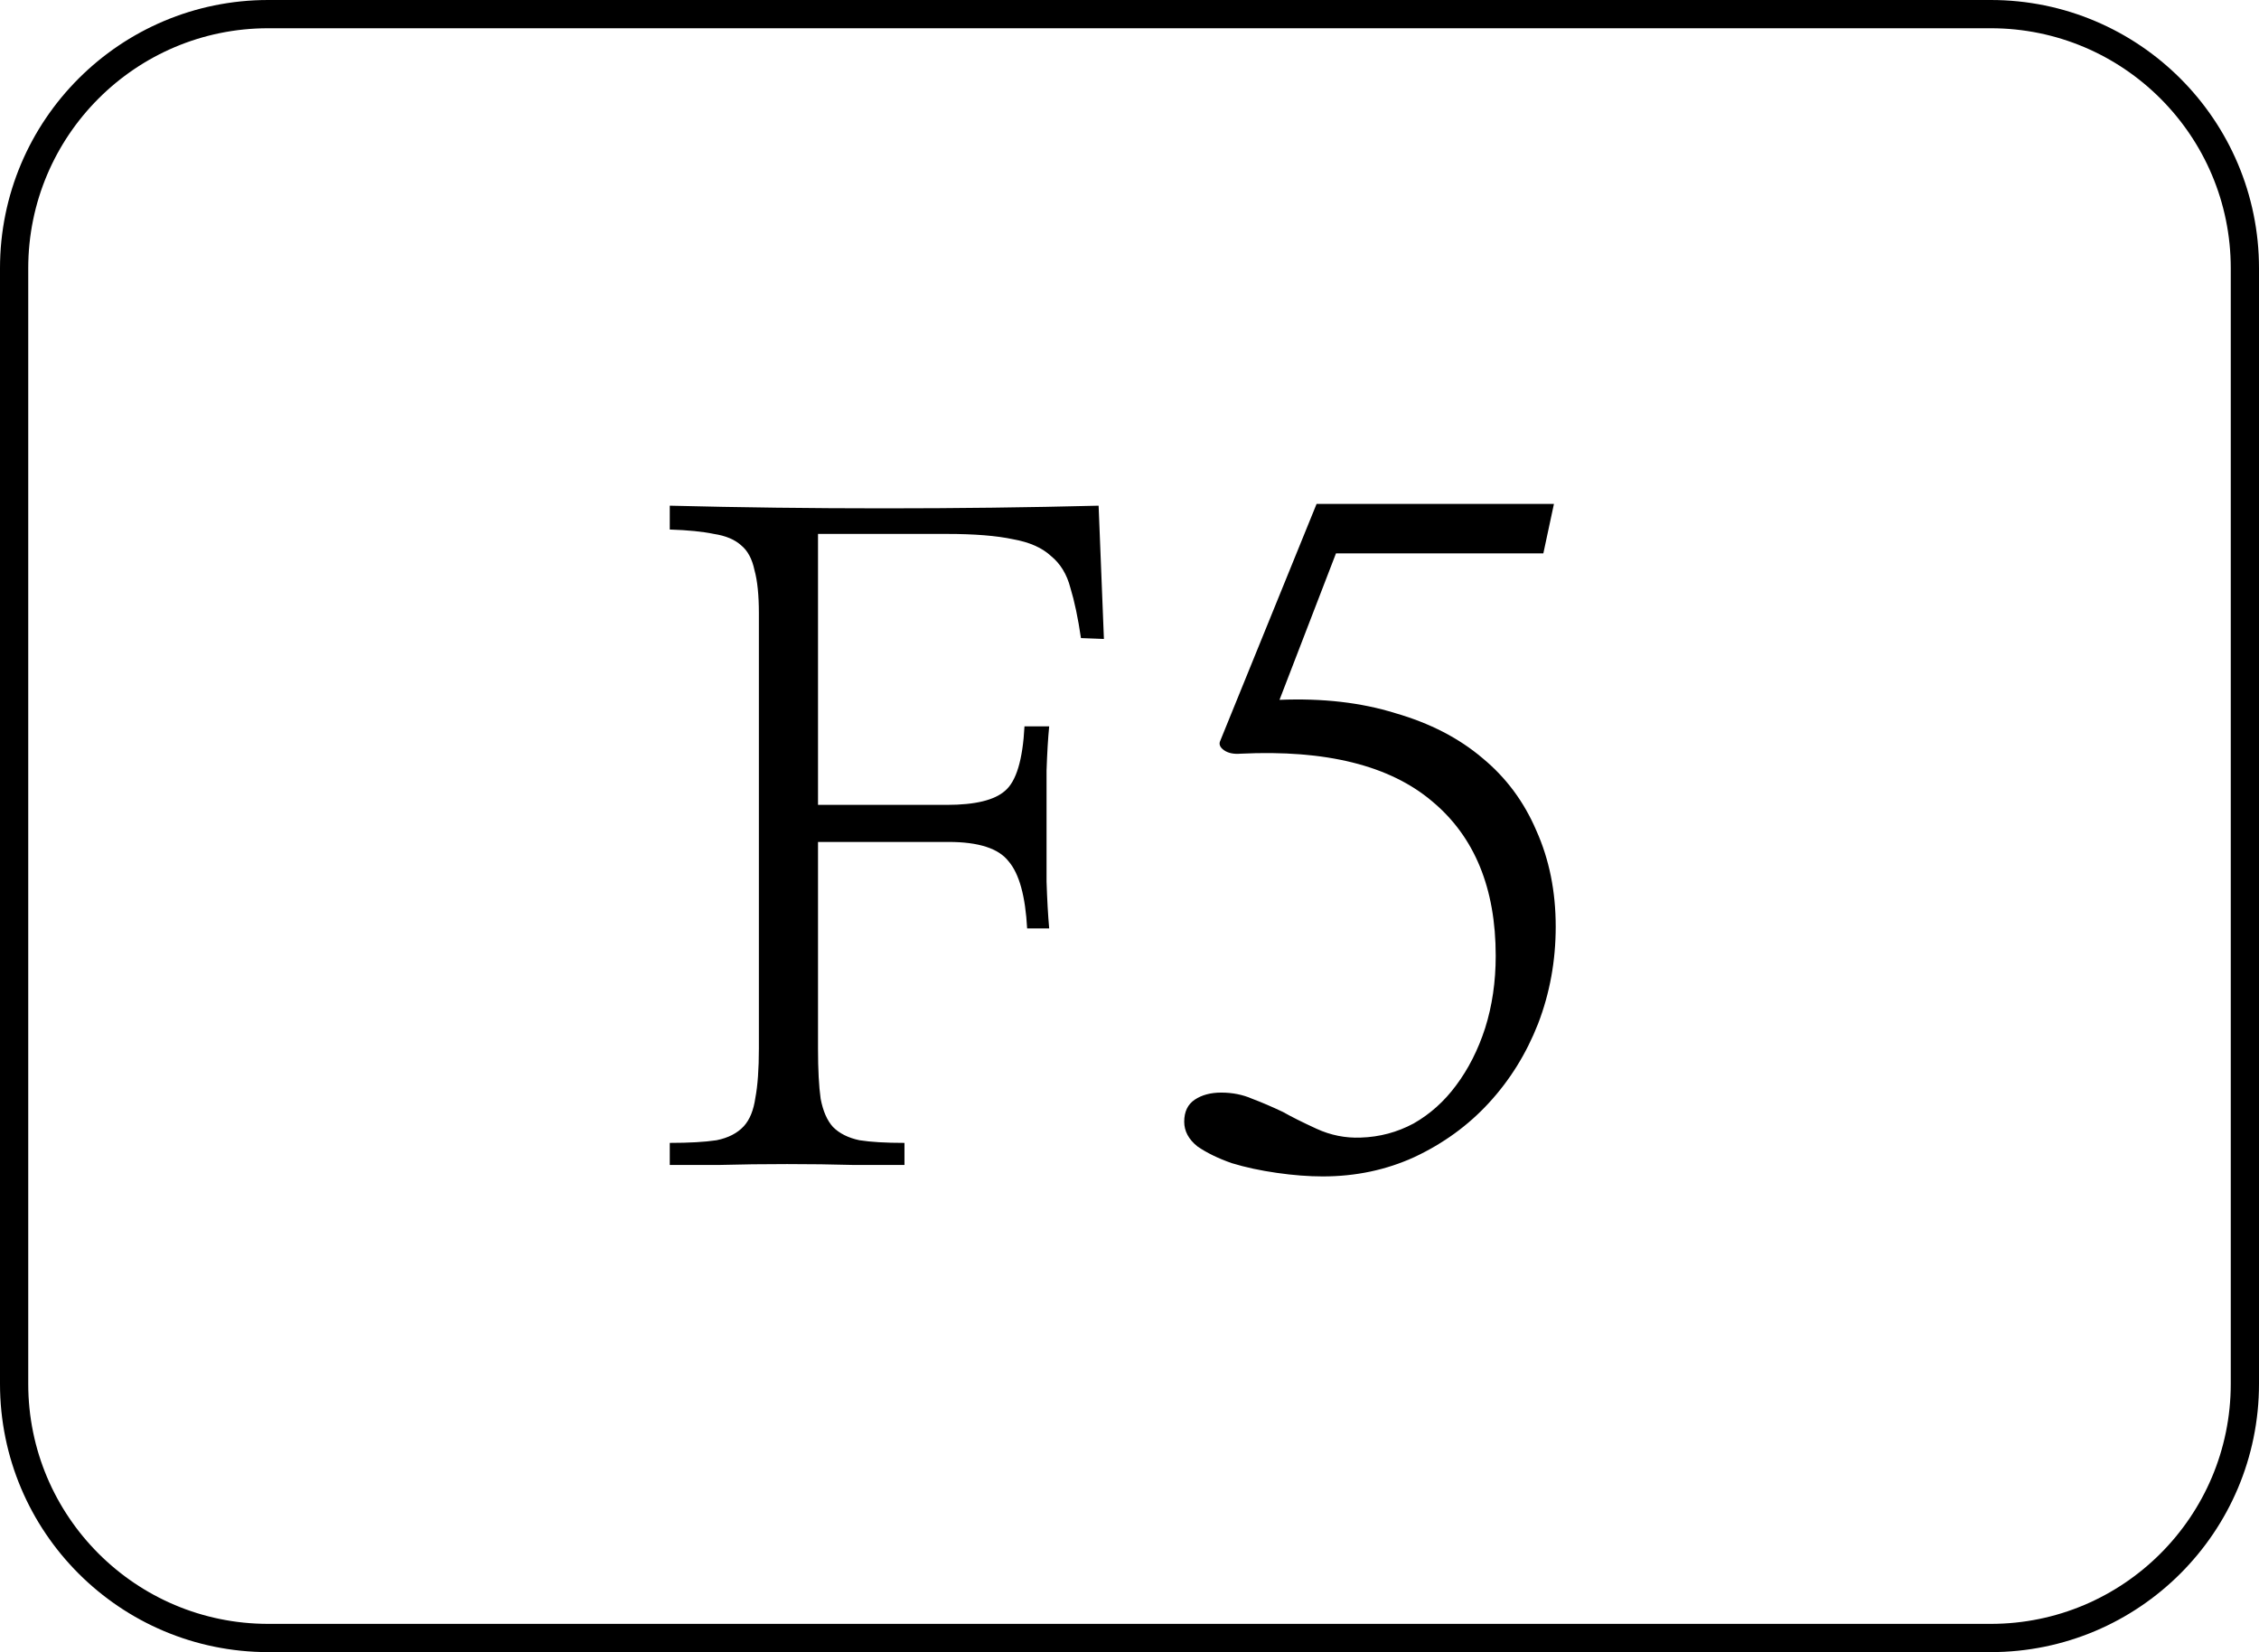<svg width="160" height="117" viewBox="0 0 160 117" fill="none" xmlns="http://www.w3.org/2000/svg">
<path d="M1 98V19C1 9.059 9.059 1 19 1H80H141C150.941 1 159 9.059 159 19V58.5V98C159 107.941 150.941 116 141 116H19C9.059 116 1 107.941 1 98Z" stroke="black" stroke-width="2"/>
<path d="M57.938 74.25C57.938 75.75 58 76.938 58.125 77.812C58.292 78.688 58.583 79.354 59 79.812C59.458 80.271 60.083 80.583 60.875 80.75C61.667 80.875 62.729 80.938 64.062 80.938V82.5C63.188 82.5 61.979 82.5 60.438 82.5C58.938 82.458 57.375 82.438 55.75 82.438C54.083 82.438 52.479 82.458 50.938 82.5C49.438 82.5 48.271 82.5 47.438 82.5V80.938C48.812 80.938 49.917 80.875 50.75 80.75C51.583 80.583 52.229 80.25 52.688 79.75C53.104 79.292 53.375 78.625 53.5 77.75C53.667 76.875 53.75 75.708 53.75 74.25V43.438C53.75 42.146 53.646 41.125 53.438 40.375C53.271 39.583 52.958 39 52.5 38.625C52.042 38.208 51.396 37.938 50.562 37.812C49.771 37.646 48.729 37.542 47.438 37.5V35.812C52.438 35.938 57.5 36 62.625 36C67.75 36 72.812 35.938 77.812 35.812L78.188 45.25L76.562 45.188C76.354 43.771 76.104 42.583 75.812 41.625C75.562 40.667 75.104 39.917 74.438 39.375C73.812 38.792 72.917 38.396 71.75 38.188C70.583 37.938 69.021 37.812 67.062 37.812H57.938V57H67.062C69.062 57 70.438 56.667 71.188 56C71.979 55.333 72.438 53.812 72.562 51.438H74.312C74.229 52.271 74.167 53.312 74.125 54.562C74.125 55.771 74.125 57.062 74.125 58.438C74.125 59.812 74.125 61.146 74.125 62.438C74.167 63.729 74.229 64.833 74.312 65.75H72.75C72.625 63.458 72.188 61.875 71.438 61C70.729 60.083 69.312 59.625 67.188 59.625H57.938V74.25ZM93.688 83.312C92.688 83.312 91.604 83.229 90.438 83.062C89.271 82.896 88.208 82.667 87.25 82.375C86.292 82.042 85.479 81.646 84.812 81.188C84.188 80.688 83.875 80.104 83.875 79.438C83.875 78.729 84.125 78.208 84.625 77.875C85.125 77.542 85.75 77.375 86.5 77.375C87.292 77.375 88.021 77.521 88.688 77.812C89.354 78.062 90.083 78.375 90.875 78.75C91.458 79.083 92.25 79.479 93.25 79.938C94.25 80.396 95.292 80.604 96.375 80.562C97.708 80.521 98.958 80.188 100.125 79.562C101.292 78.896 102.292 78 103.125 76.875C104 75.708 104.688 74.354 105.188 72.812C105.688 71.229 105.938 69.521 105.938 67.688C105.938 62.896 104.438 59.25 101.438 56.75C98.438 54.208 93.917 53.083 87.875 53.375C87.375 53.417 86.979 53.333 86.688 53.125C86.396 52.917 86.312 52.688 86.438 52.438L93.25 35.688H110.062L109.312 39.188H94.625L90.625 49.562C93.667 49.438 96.396 49.75 98.812 50.5C101.271 51.208 103.333 52.271 105 53.688C106.667 55.062 107.938 56.771 108.812 58.812C109.729 60.854 110.188 63.125 110.188 65.625C110.188 68.042 109.771 70.333 108.938 72.5C108.104 74.625 106.938 76.5 105.438 78.125C103.979 79.708 102.229 80.979 100.188 81.938C98.188 82.854 96.021 83.312 93.688 83.312Z" fill="black"/>
</svg>
